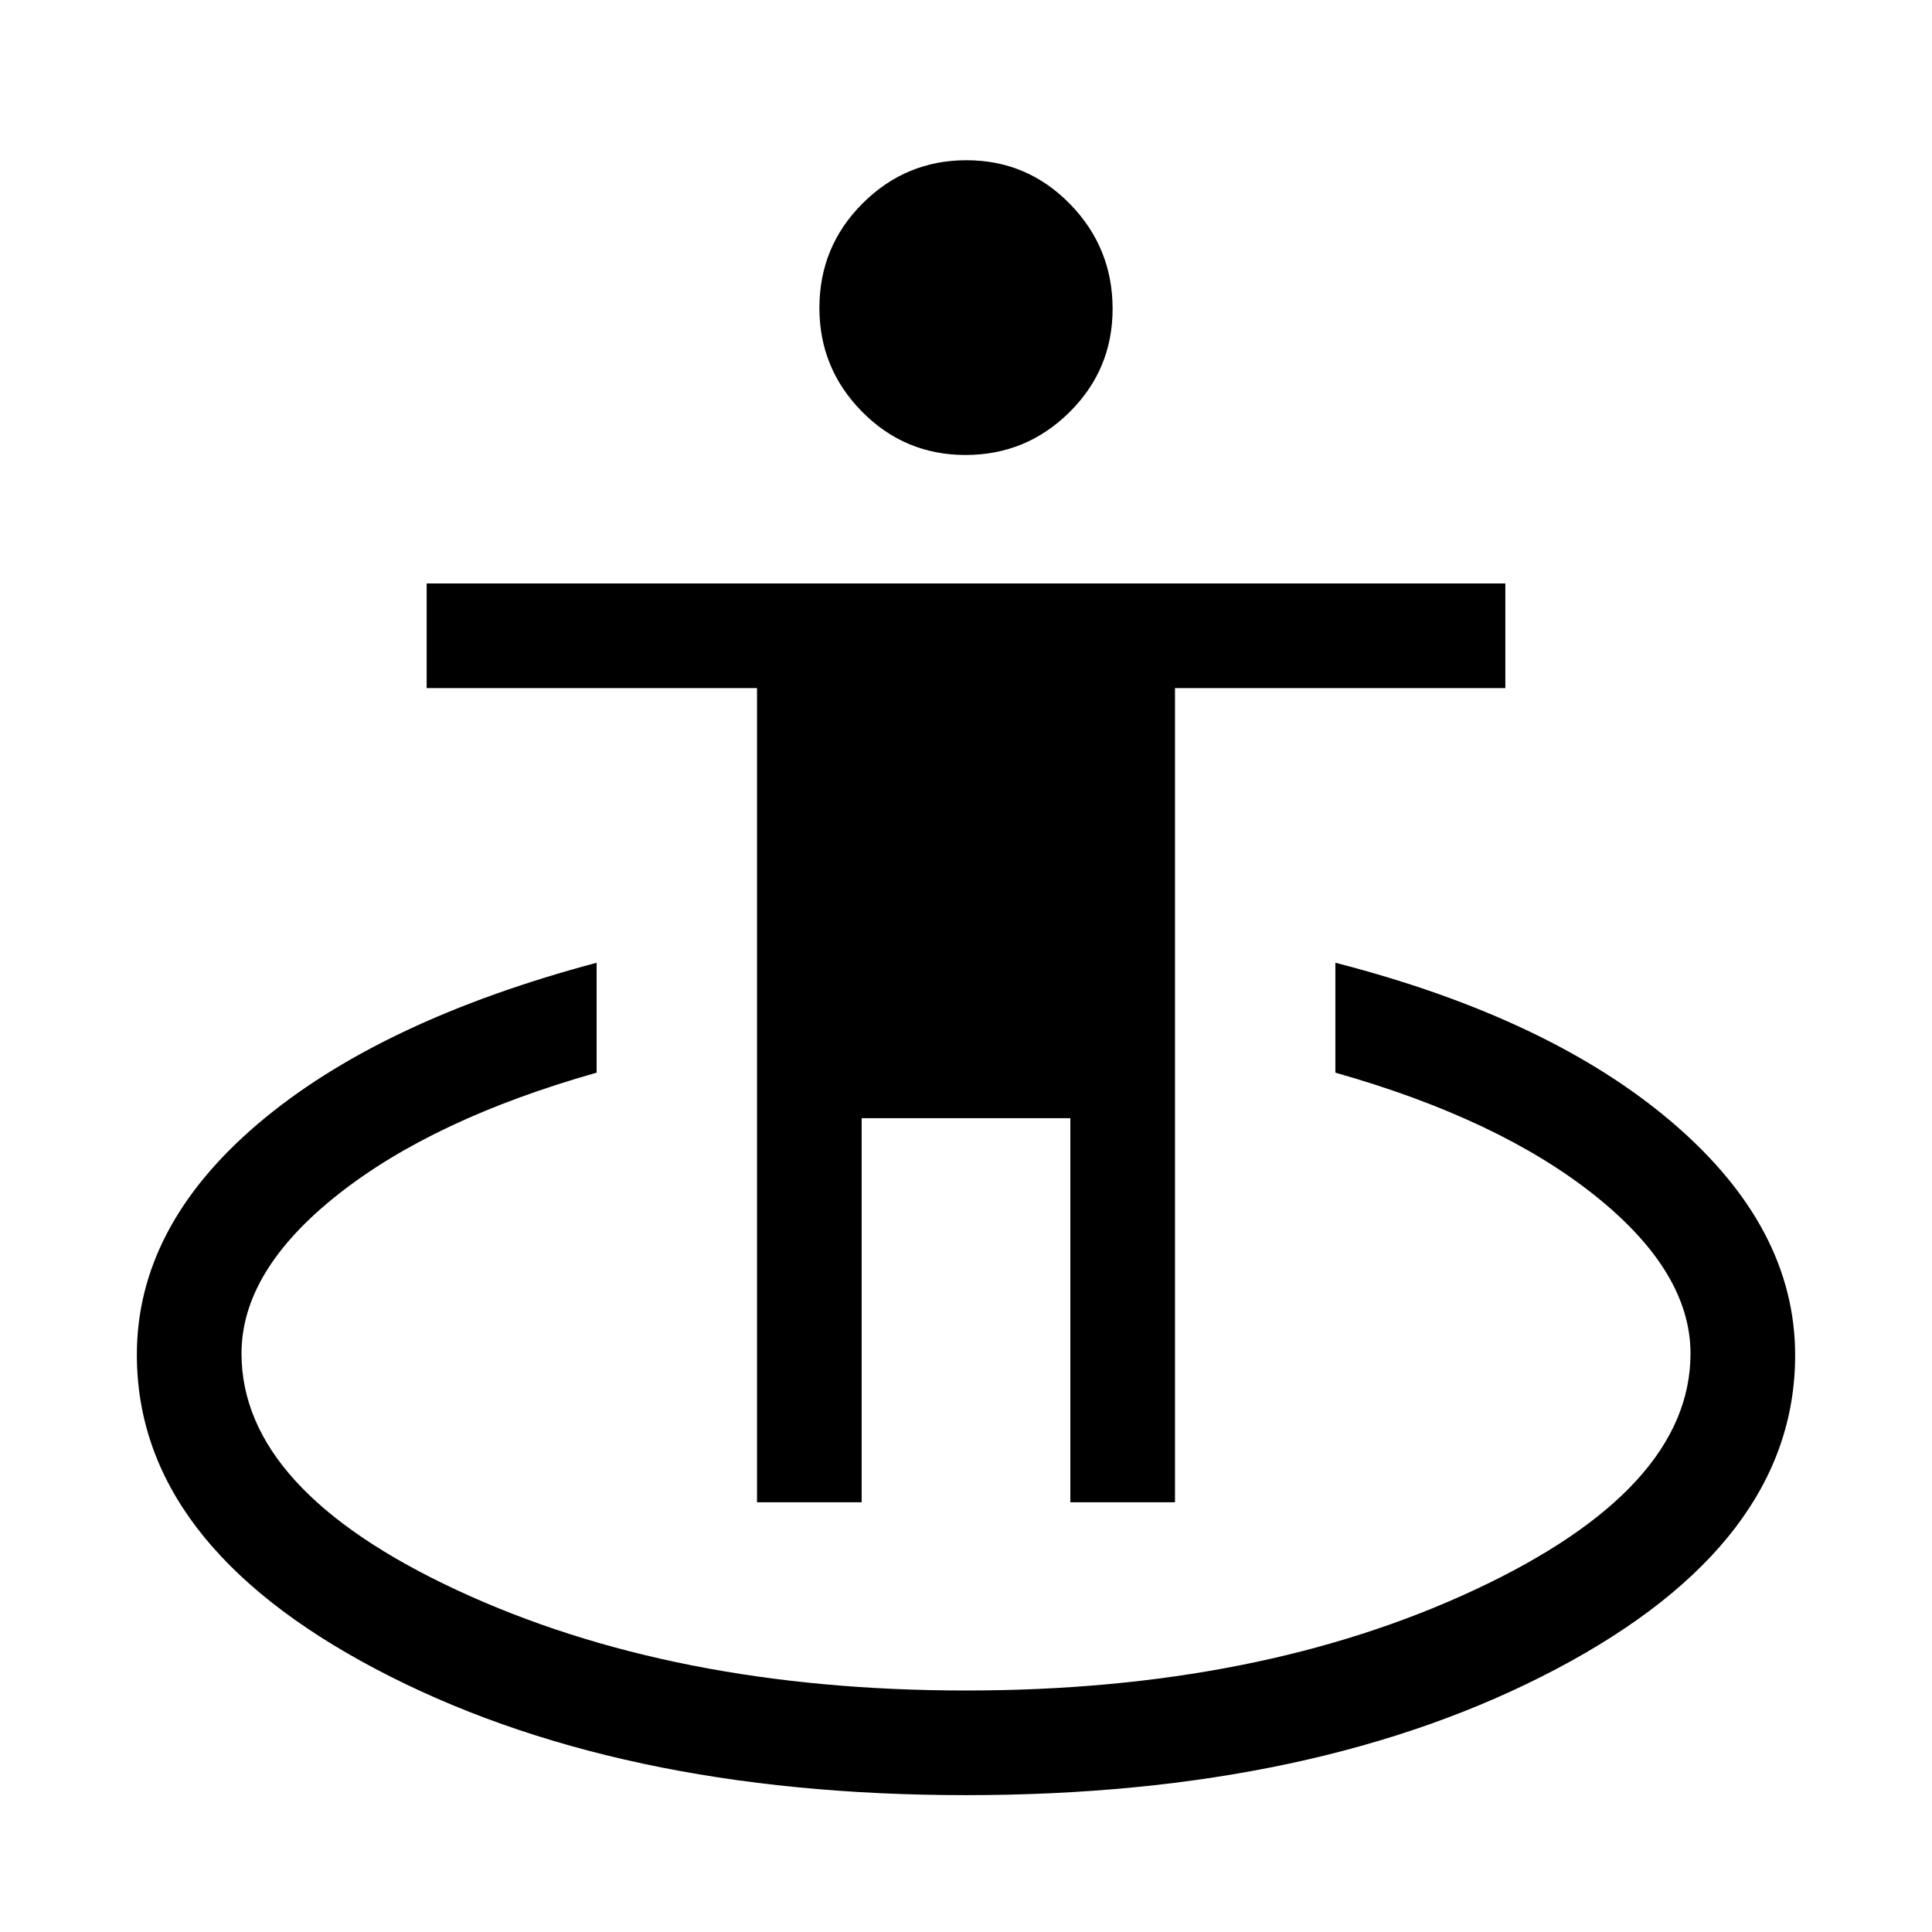 <svg xmlns="http://www.w3.org/2000/svg" height="20" viewBox="0 -960 960 960" width="20"><path d="M480-68.001q-174.541 0-293.27-62.656Q68.002-193.313 68.002-286.812q0-63.573 60.153-114.765 60.154-51.192 168.307-80.038v54.614q-81.231 23-128.846 60.794Q120-328.413 120-287.48q0 67.787 107.115 117.634Q334.231-120 480-120t252.885-50.077Q840-220.154 840-287.437q0-40.641-47.616-78.602-47.615-37.962-128.846-60.962v-54.614q106.769 27.462 167.615 79.539 60.846 52.077 60.846 115.493 0 93.27-118.729 155.926Q654.541-68.001 480-68.001ZM376.155-213.54v-404.538H212.001v-51.999h535.998v51.999H583.845v404.538h-51.999v-190.846H428.154v190.846h-51.999Zm103.607-520.383q-30.146 0-51.377-21.471-21.23-21.471-21.23-51.622 0-30.469 21.468-51.918 21.468-21.449 51.615-21.449 30.146 0 51.377 21.697 21.23 21.697 21.23 52.165 0 30.151-21.468 51.374-21.468 21.224-51.615 21.224Z"/></svg>
